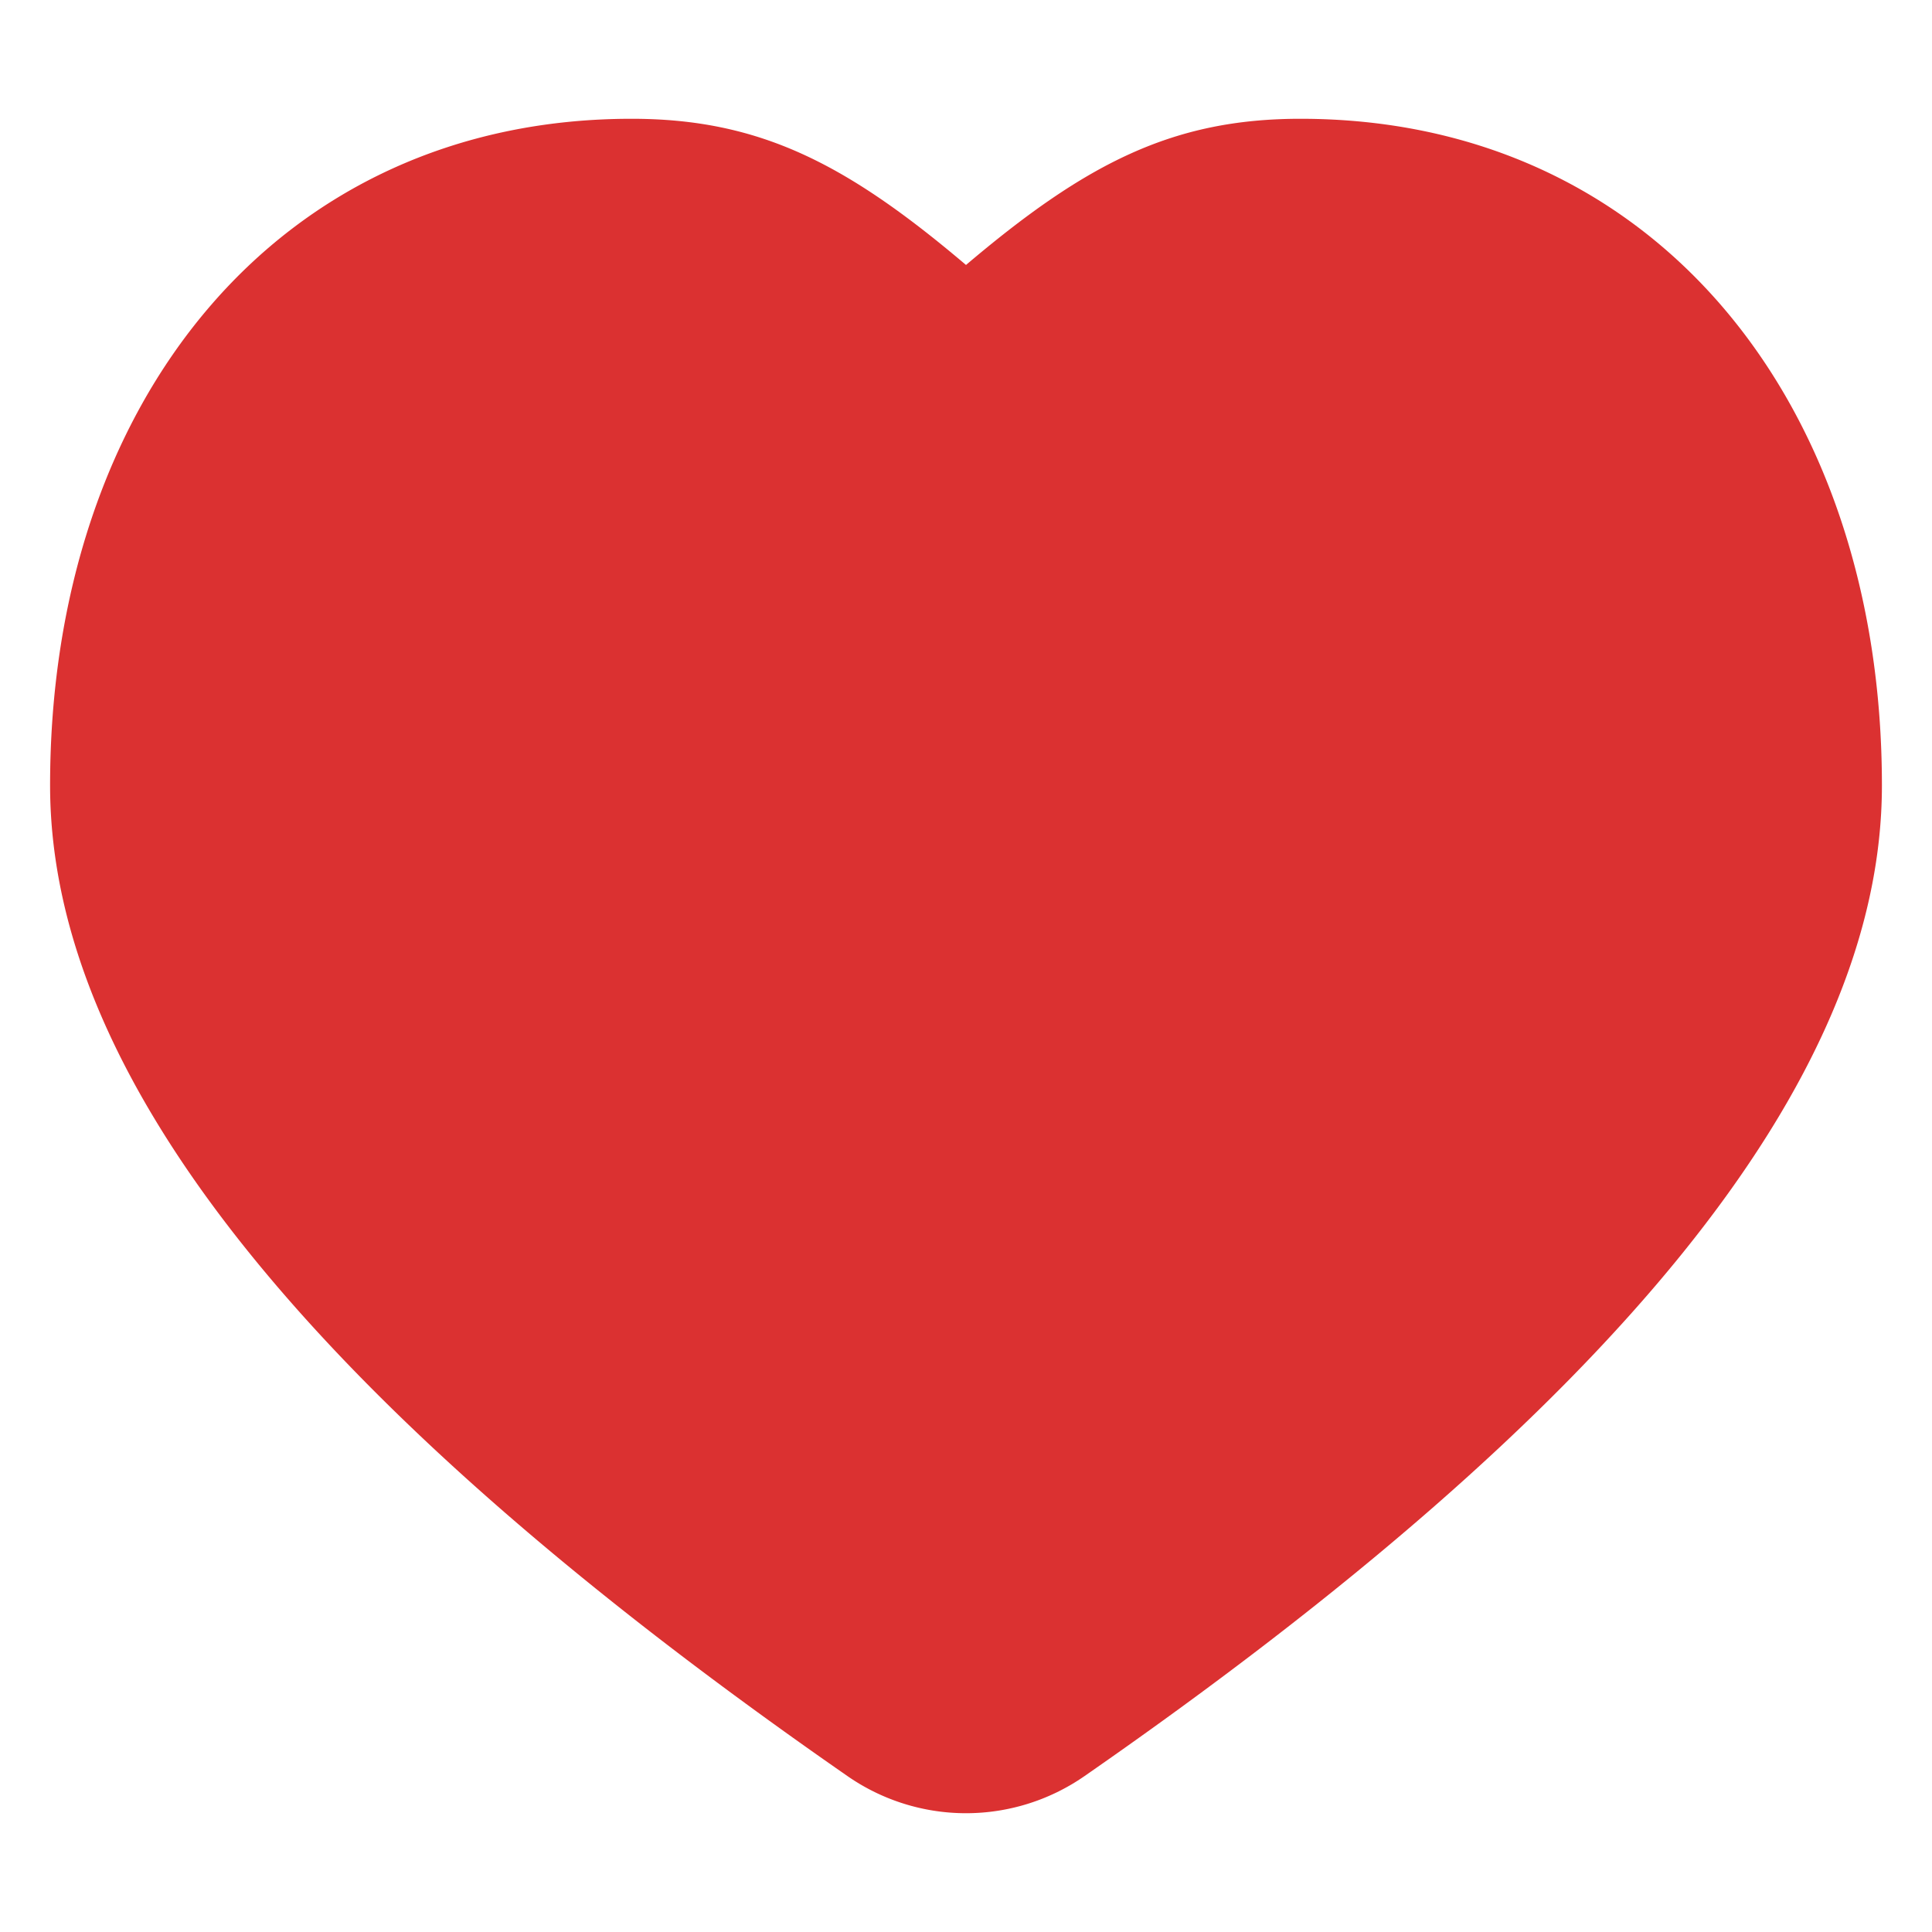 <?xml version="1.0" standalone="no"?><!DOCTYPE svg PUBLIC "-//W3C//DTD SVG 1.1//EN" "http://www.w3.org/Graphics/SVG/1.1/DTD/svg11.dtd">
<svg t="1725960600150" class="icon" viewBox="0 0 1024 1024" version="1.1" xmlns="http://www.w3.org/2000/svg" p-id="1389"
     width="200" height="200"><path d="M689.251 62.957C877.072 62.957 997.452 213.568 997.452 416.269c0 157.299-142.334 330.532-422.768 525.186a110.1 110.1 0 0 1-125.368 0C168.883 746.801 26.548 573.567 26.548 416.269 26.548 213.568 146.928 62.957 334.749 62.957c67.83 0 113.838 23.702 177.251 77.478C575.424 86.671 621.421 62.957 689.251 62.957z" fill="#DB3131" p-id="1390"></path></svg>